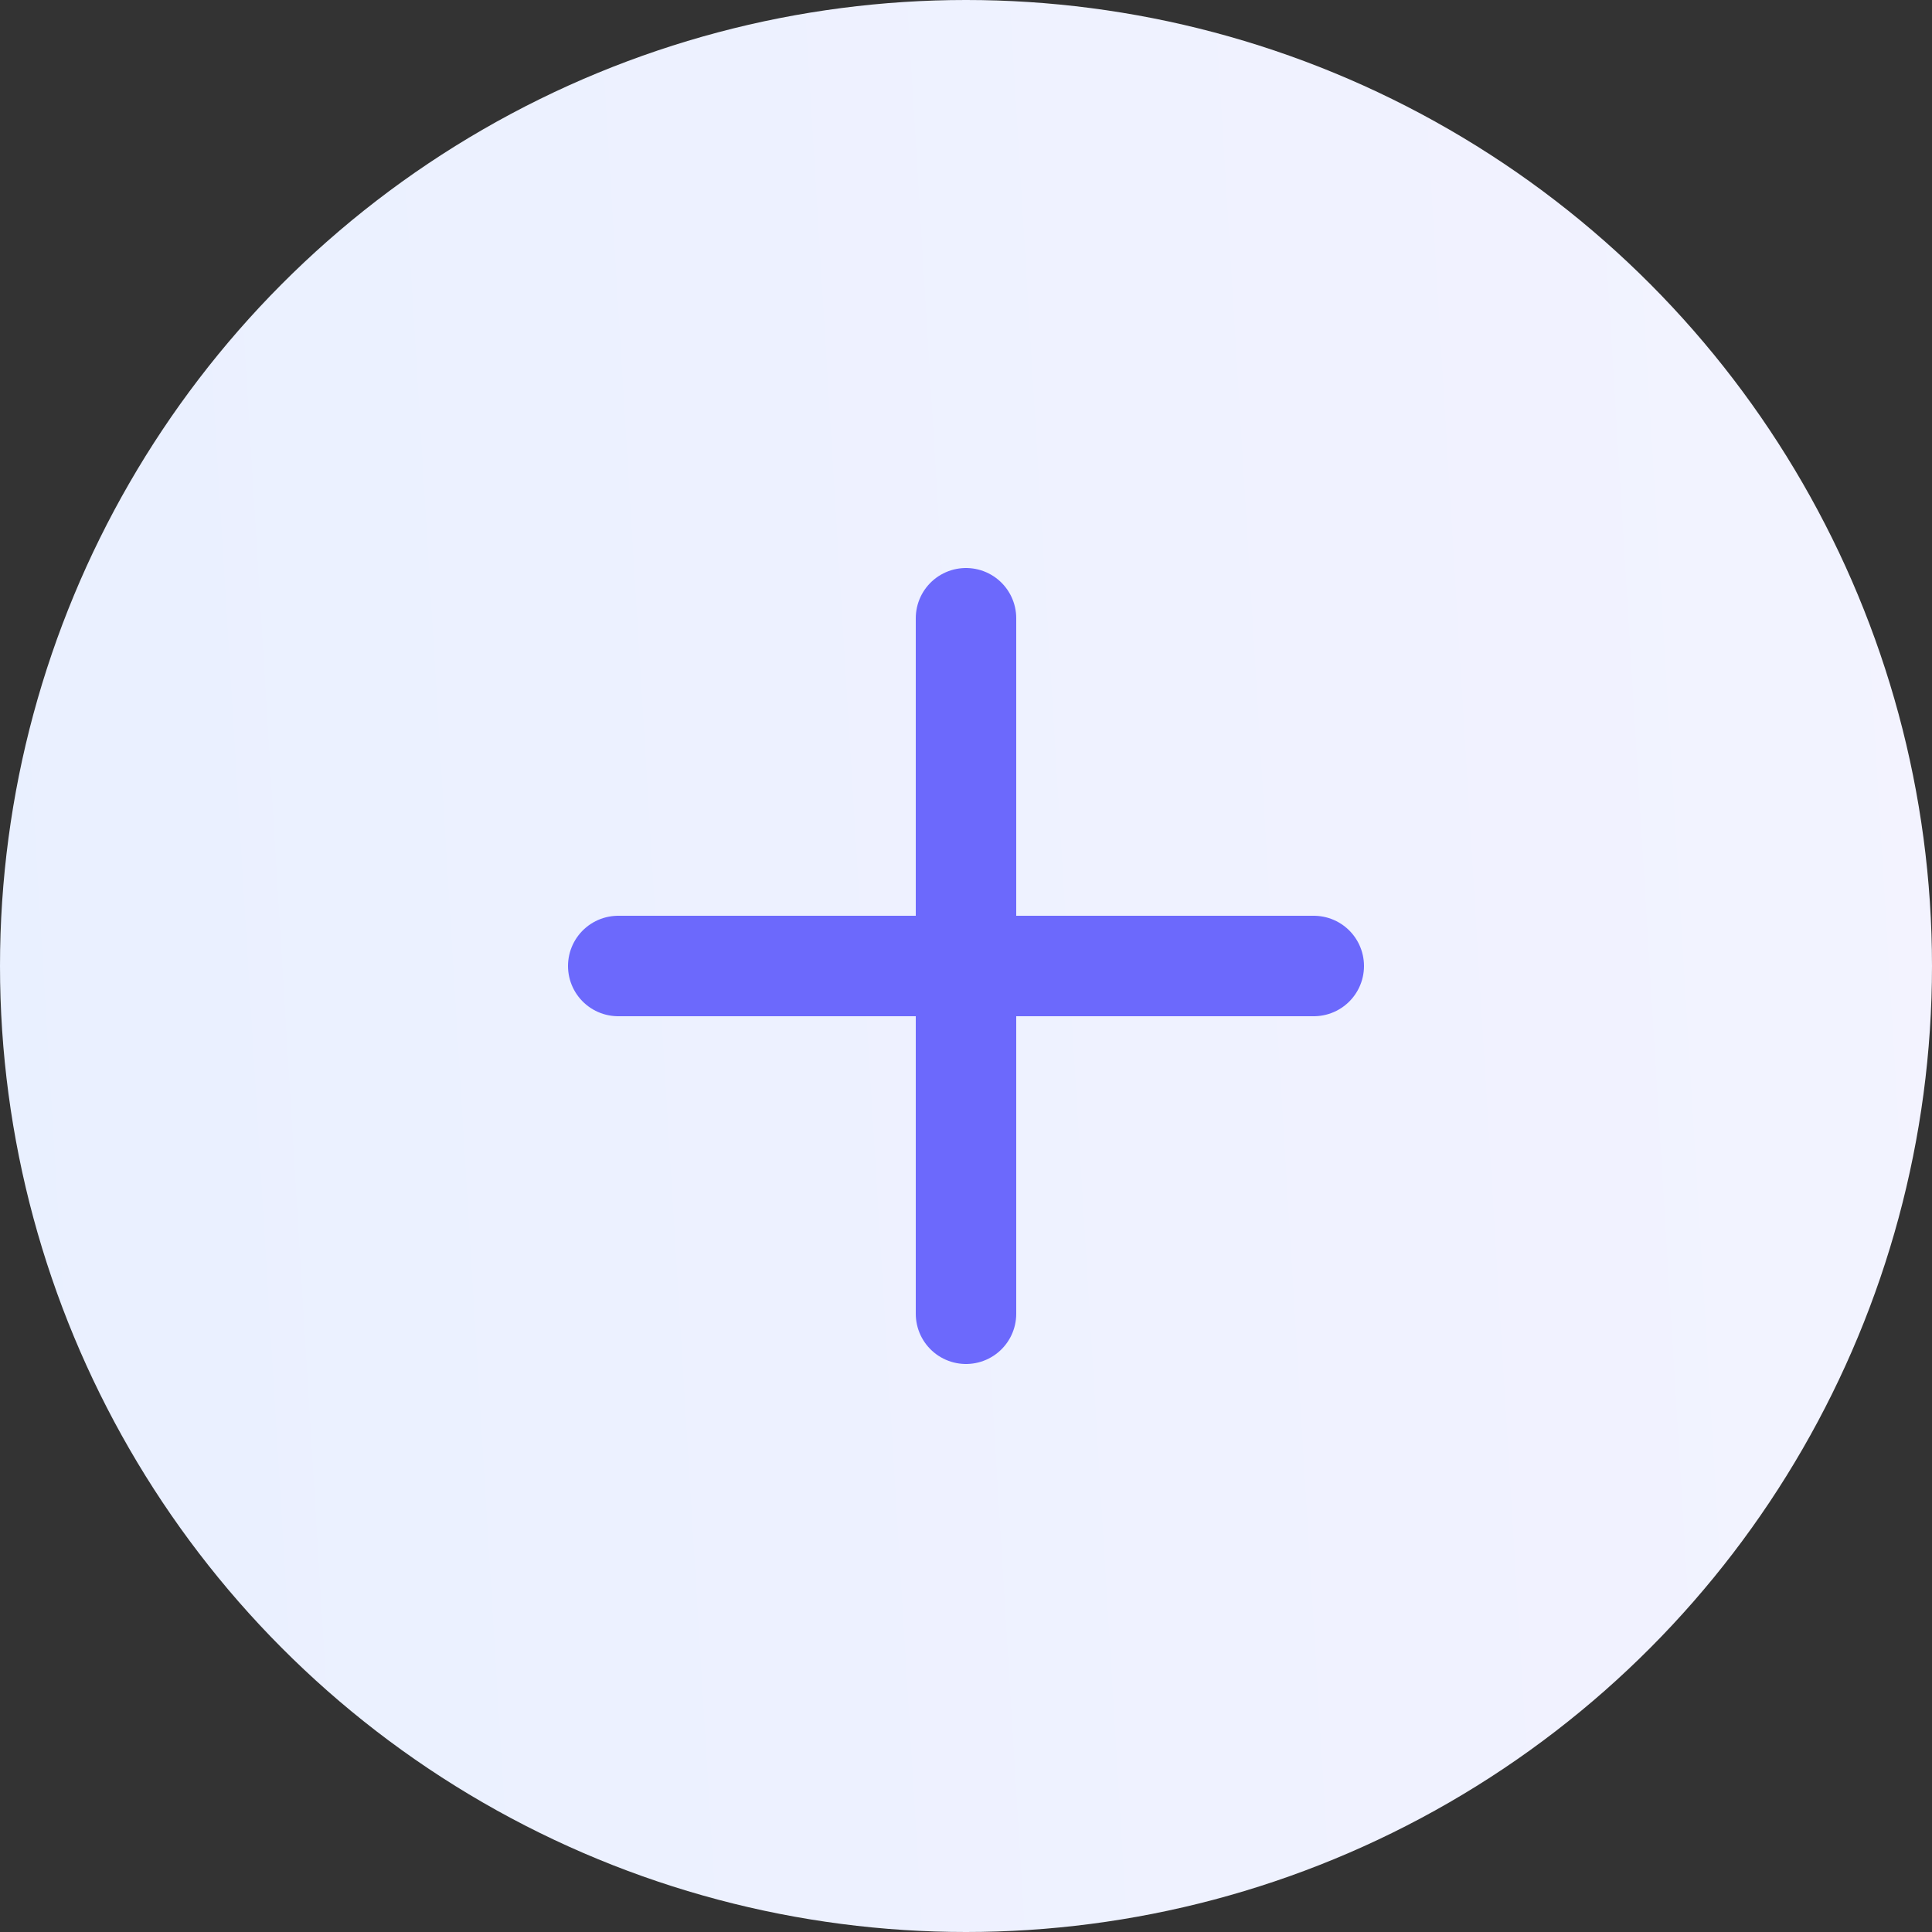 <svg width="25" height="25" viewBox="0 0 25 25" fill="none" xmlns="http://www.w3.org/2000/svg">
<rect x="0" y="0" width="25" height="25" fill="#333333" stroke="none"/>
<circle cx="12.5" cy="12.5" r="12.5" fill="url(#paint0_linear)"/>
<path d="M12.5 8V17" stroke="#6C69FC" stroke-width="1.3" stroke-linecap="round" stroke-linejoin="round"/>
<path d="M17 12.5H8" stroke="#6C69FC" stroke-width="1.3" stroke-linecap="round" stroke-linejoin="round"/>
<defs>
<linearGradient id="paint0_linear" x1="25" y1="-7.64285e-06" x2="-1.425" y2="1.61" gradientUnits="userSpaceOnUse">
<stop stop-color="#F3F3FF"/>
<stop offset="1" stop-color="#E9F0FF"/>
<stop offset="1" stop-color="#E9F0FF"/>
</linearGradient>
</defs>
</svg>
